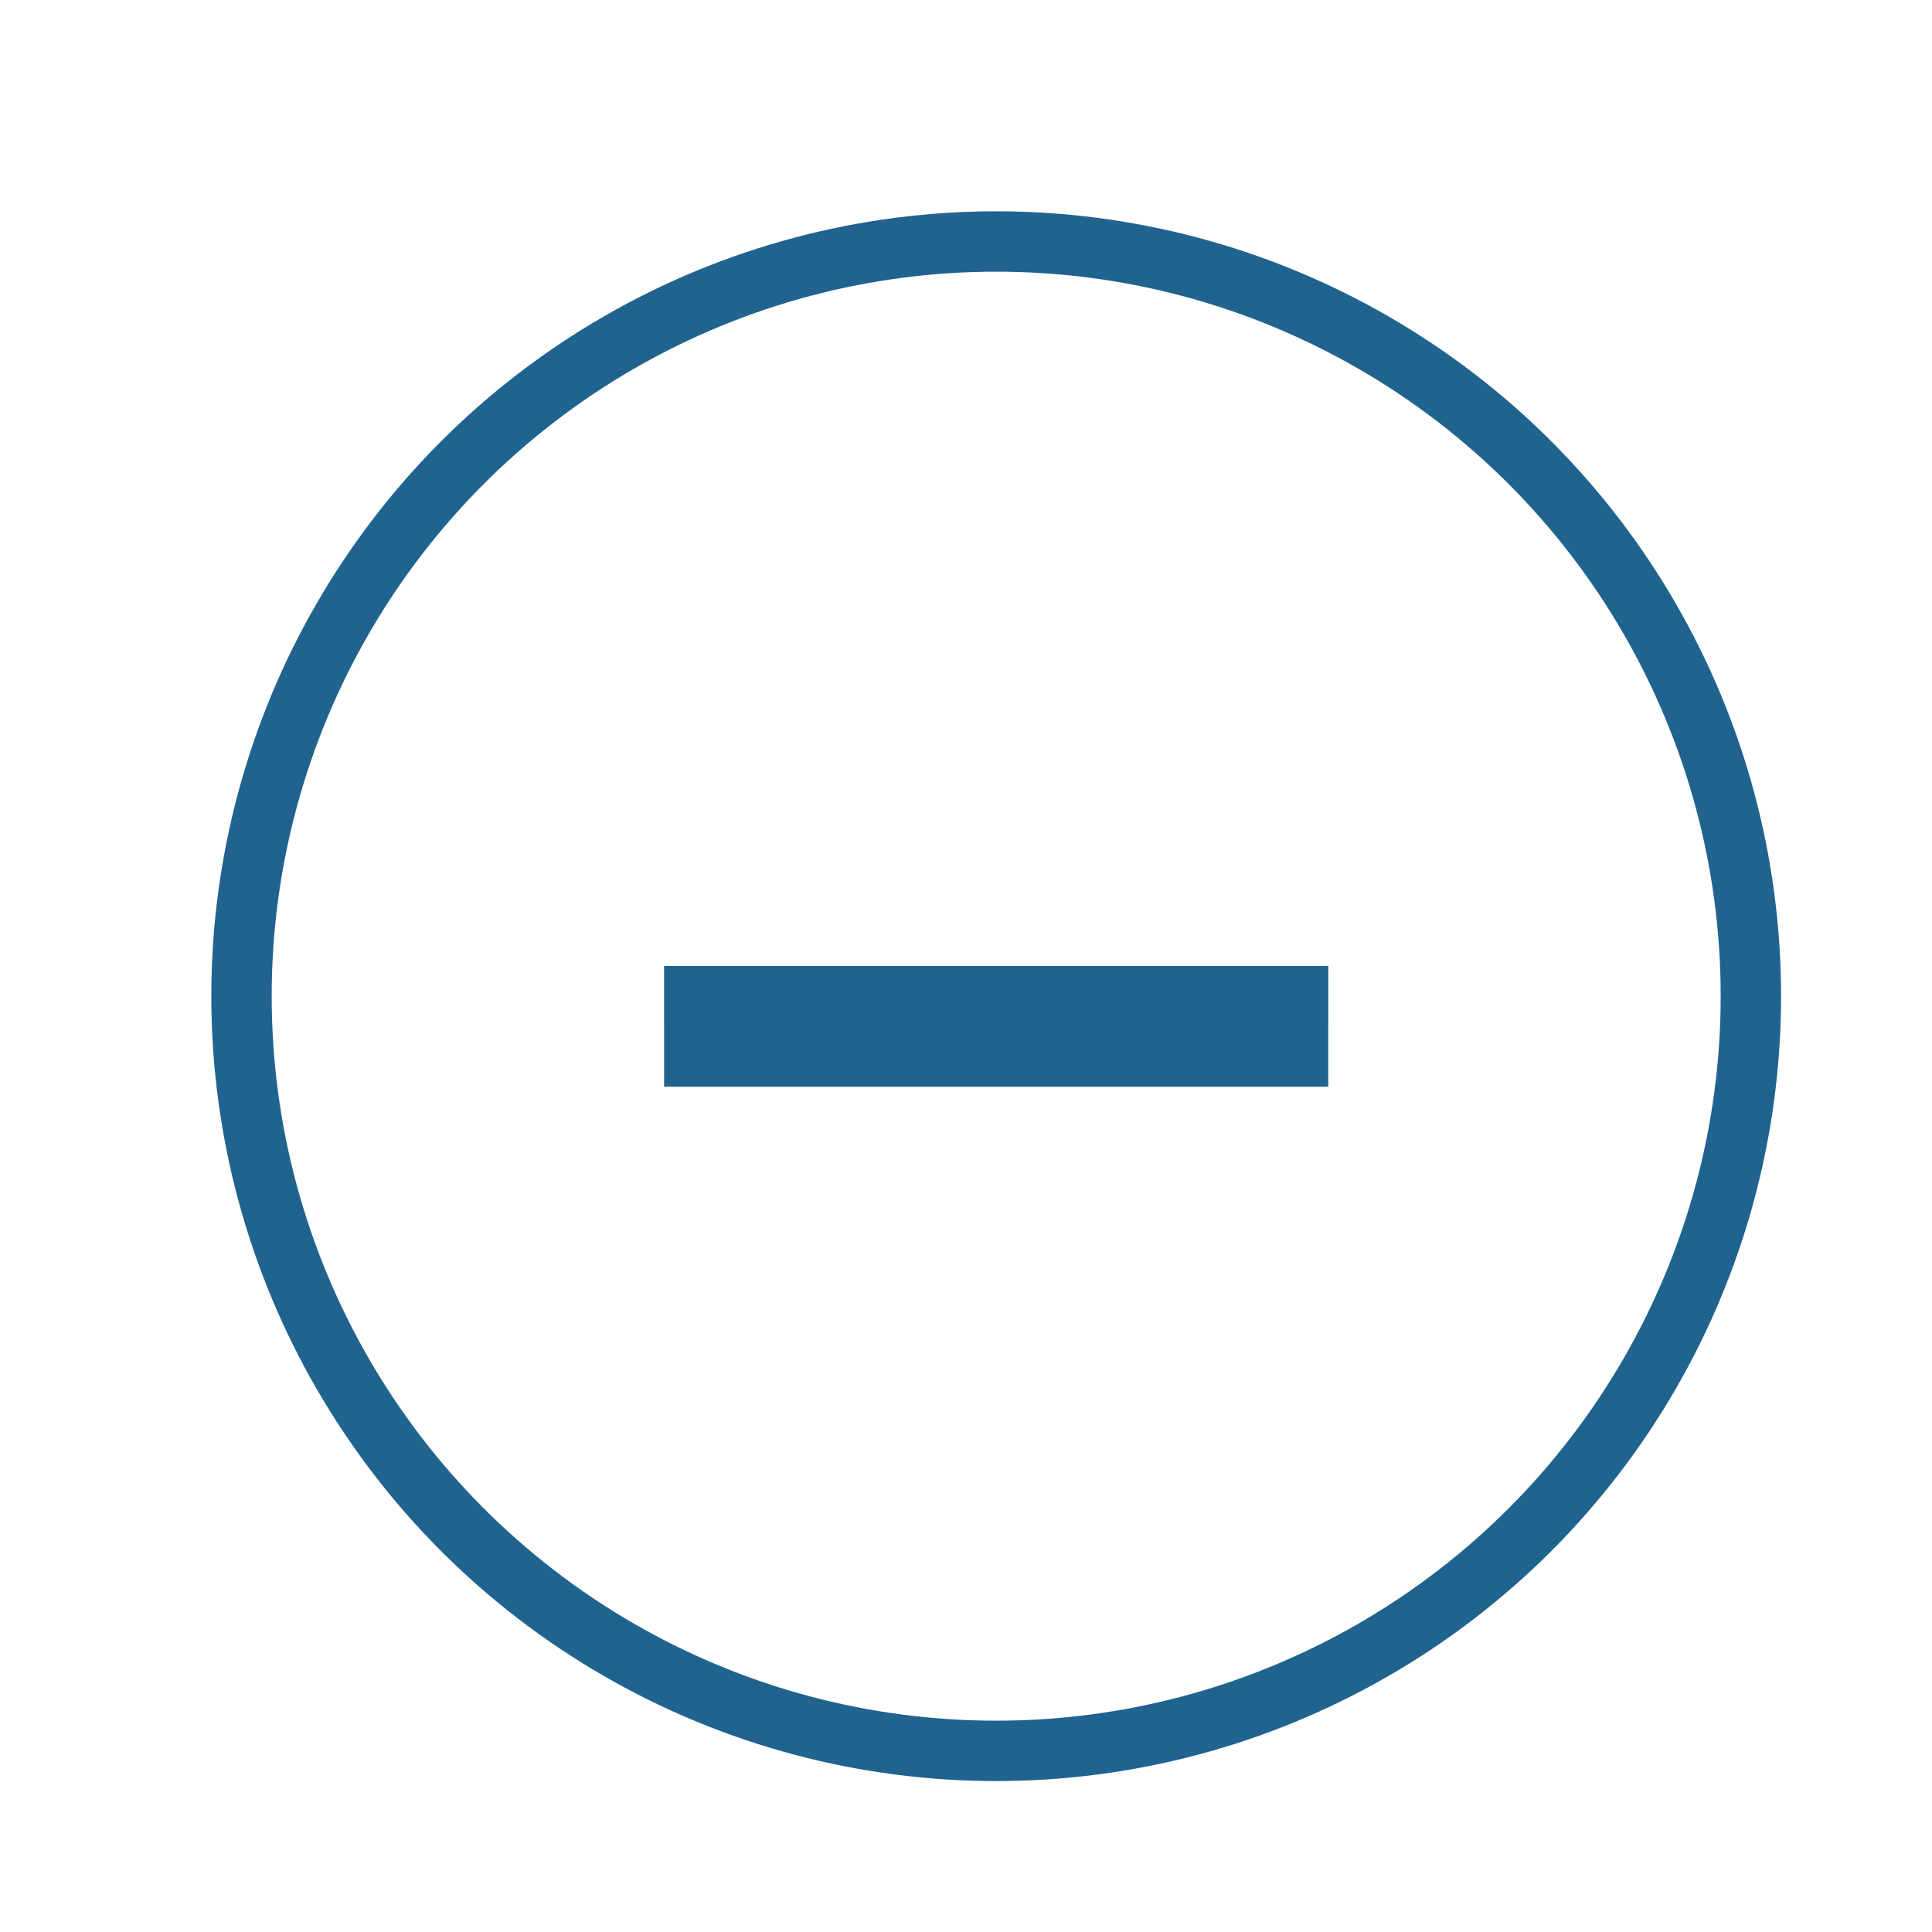 <svg width="32px" height="32px" viewBox="0 0 32 32" version="1.1" xmlns="http://www.w3.org/2000/svg" xmlns:xlink="http://www.w3.org/1999/xlink">
    <!-- Generator: Sketch 48.1 (47250) - http://www.bohemiancoding.com/sketch -->
    <desc>Created with Sketch.</desc>
    <defs>
        <rect id="path-1" x="10" y="12" width="11" height="1"></rect>
    </defs>
    <g id="Page-1" stroke="none" stroke-width="1" fill="none" fill-rule="evenodd">
        <g id="Group-3-Copy-8" transform="translate(1, 4)">
            <circle id="Oval" stroke="#20638F" cx="15.5" cy="12.5" r="12.5"></circle>
            <g id="Rectangle-3">
                <use fill="#D8D8D8" fill-rule="evenodd" xlink:href="#path-1"></use>
                <rect stroke="#20638F" stroke-width="1" x="10.5" y="12.5" width="10" height="1"></rect>
            </g>
        </g>
    </g>
</svg>